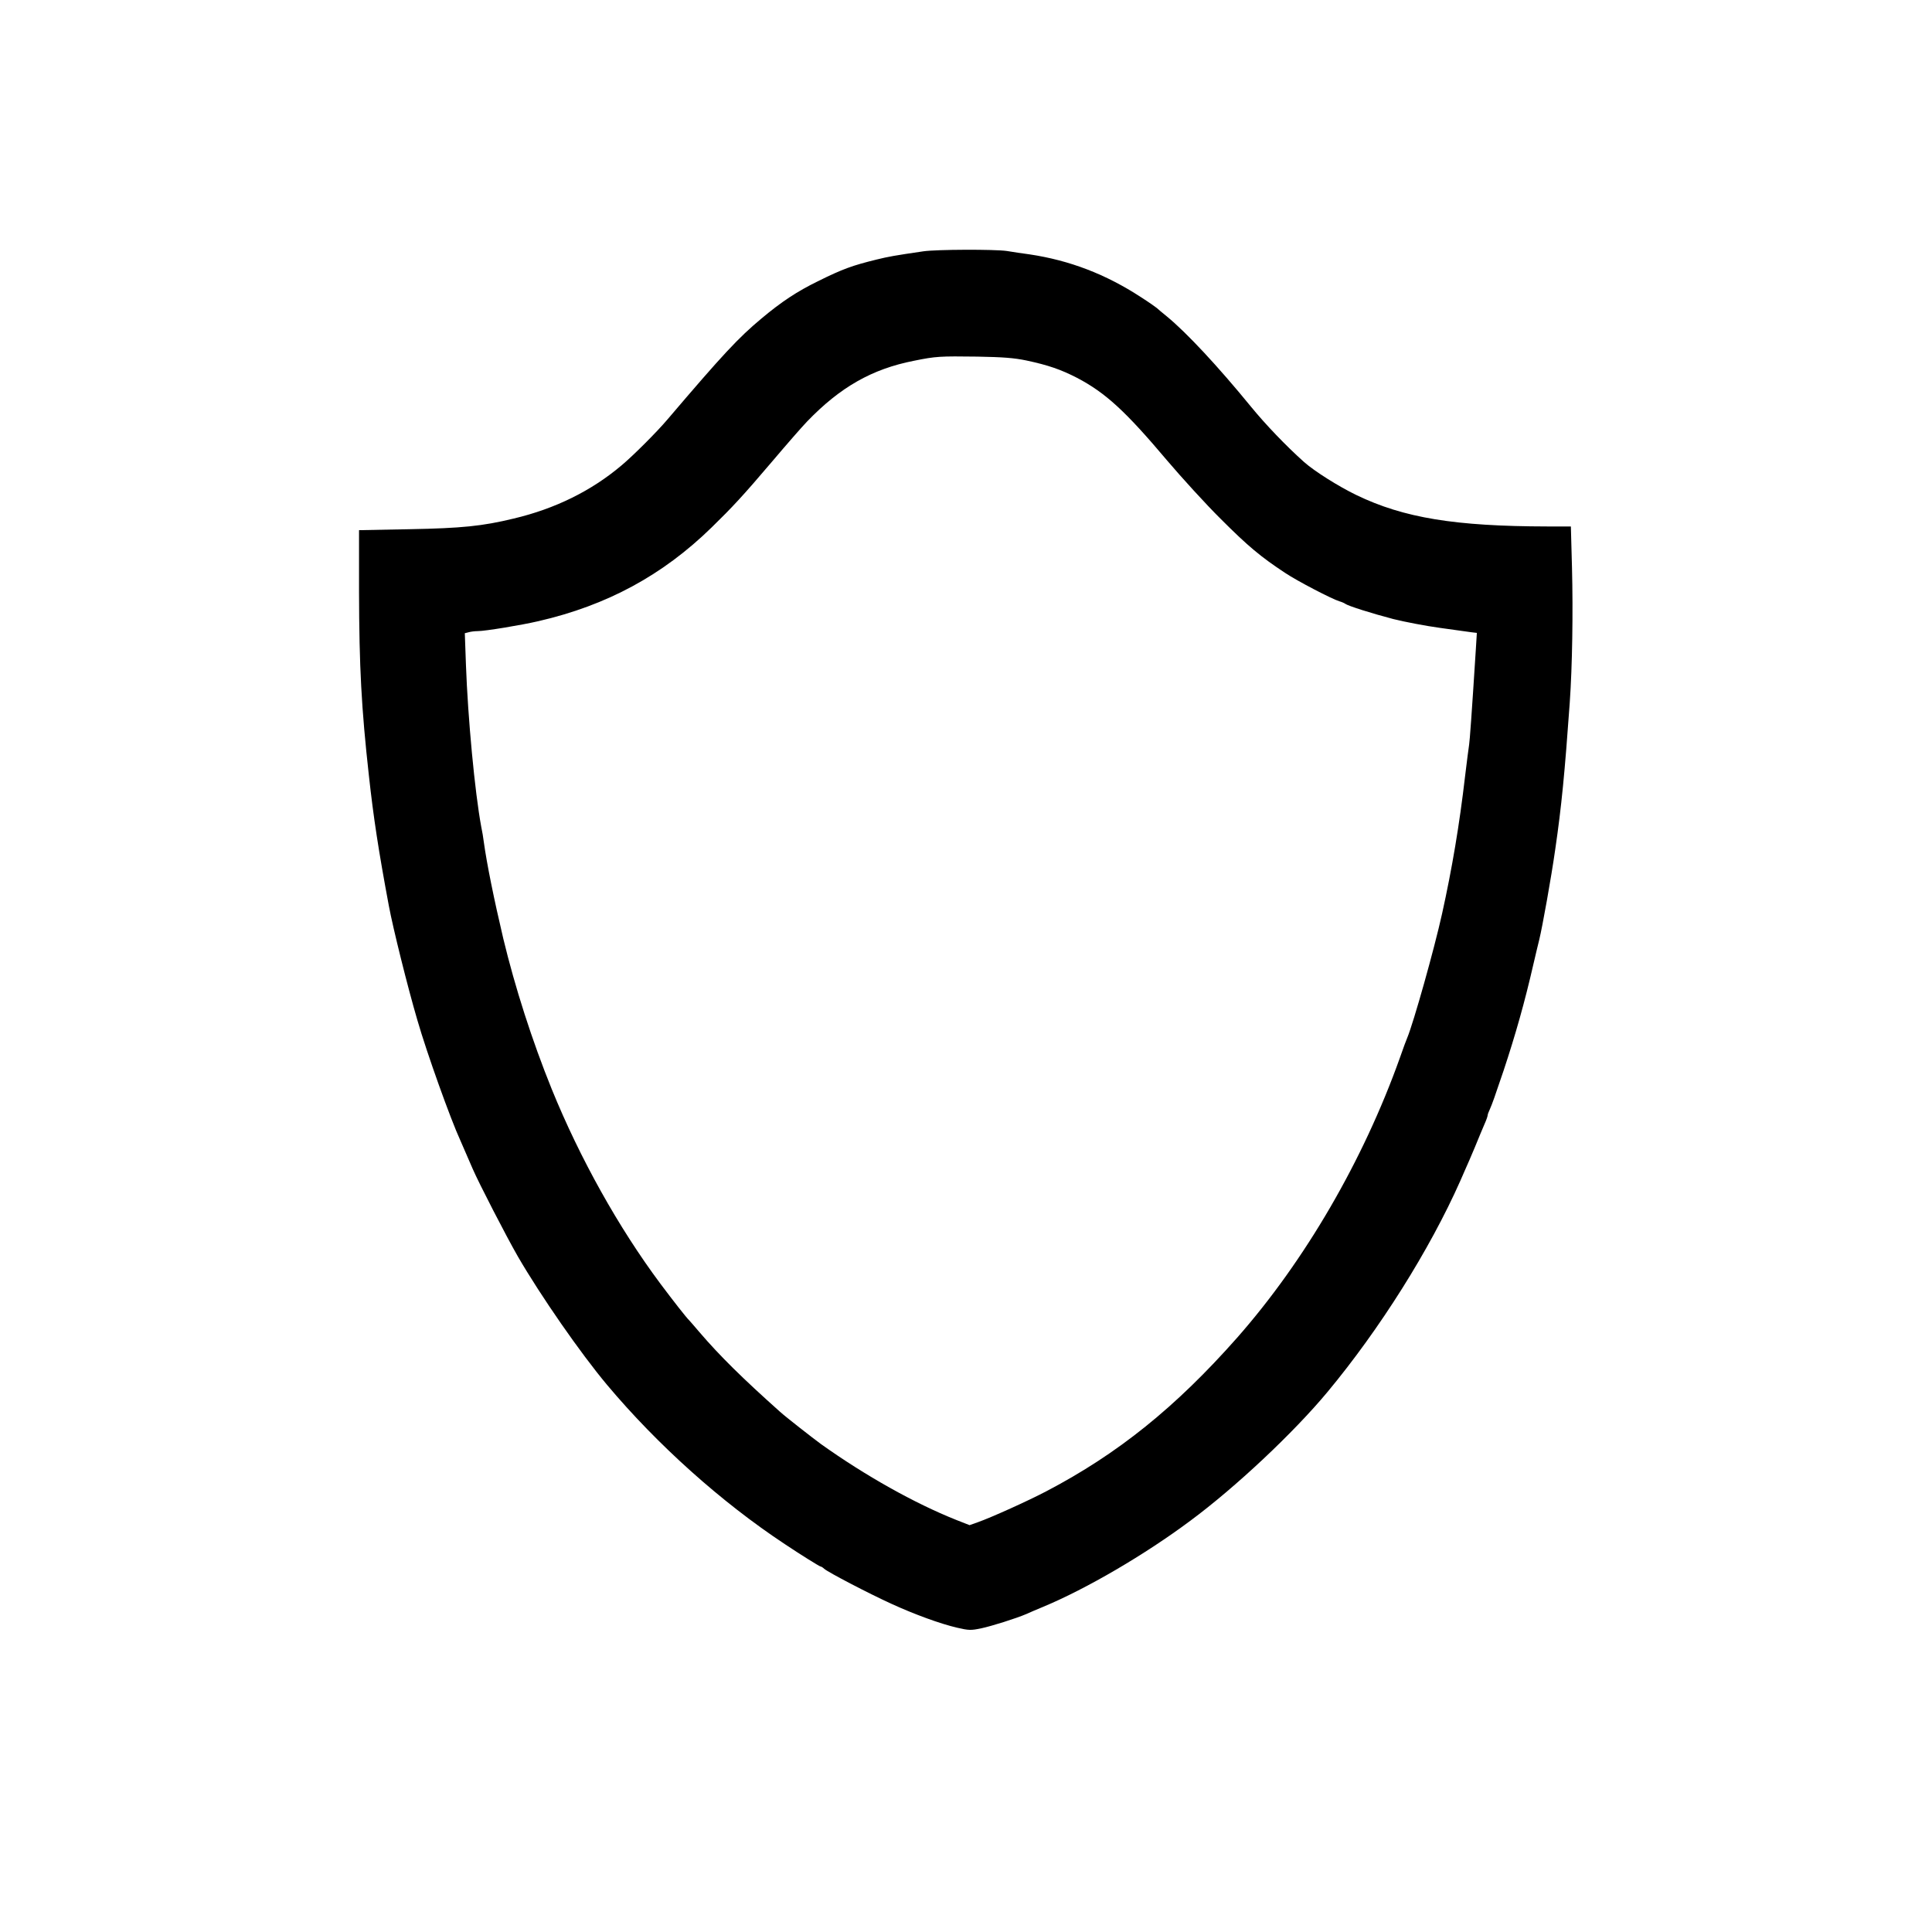 <?xml version="1.0" standalone="no"?>
<!DOCTYPE svg PUBLIC "-//W3C//DTD SVG 20010904//EN"
 "http://www.w3.org/TR/2001/REC-SVG-20010904/DTD/svg10.dtd">
<svg version="1.0" xmlns="http://www.w3.org/2000/svg"
 width="1200pt" height="1200pt" viewBox="0 0 1200 1200"
 preserveAspectRatio="xMidYMid meet">

<g transform="translate(0,1200) scale(0.1,-0.1)"
fill="#000000" stroke="none">
<path d="M5735 10439 c-178 -26 -217 -33 -290 -51 -151 -37 -212 -59 -365
-135 -129 -63 -226 -127 -350 -231 -144 -120 -239 -222 -584 -627 -64 -76
-214 -226 -286 -286 -187 -158 -412 -269 -670 -330 -194 -47 -323 -60 -647
-66 l-313 -6 0 -381 c1 -469 15 -726 61 -1141 29 -265 60 -467 124 -810 26
-140 117 -506 177 -710 59 -205 207 -618 268 -750 11 -26 51 -117 76 -175 38
-88 208 -418 281 -545 143 -246 388 -599 553 -796 312 -372 710 -729 1105
-990 94 -63 216 -139 222 -139 4 0 14 -6 22 -14 27 -23 278 -154 421 -219 140
-64 301 -123 405 -147 73 -17 86 -17 149 -4 66 14 218 62 281 89 17 8 64 28
105 45 269 112 633 325 913 534 281 208 642 547 853 801 324 390 634 882 824
1310 12 28 28 64 35 80 8 17 33 75 56 130 22 55 50 120 60 144 11 24 19 48 19
53 0 6 7 24 15 41 15 35 26 65 84 237 75 226 132 428 185 660 15 63 31 133 37
155 19 78 74 383 99 560 39 267 59 474 90 910 16 229 21 562 14 837 l-7 258
-146 0 c-573 1 -892 53 -1186 195 -112 54 -262 149 -325 205 -113 101 -241
235 -330 344 -206 252 -400 460 -523 561 -27 22 -55 45 -62 52 -7 6 -51 37
-98 67 -219 143 -444 229 -692 266 -44 6 -107 15 -141 21 -74 11 -436 10 -519
-2z m640 -678 c136 -29 214 -56 315 -108 177 -93 301 -207 559 -513 91 -107
241 -272 335 -365 167 -167 247 -234 399 -334 75 -50 290 -162 337 -176 14 -4
30 -11 35 -15 19 -14 169 -61 299 -95 72 -18 203 -43 291 -55 88 -12 175 -24
194 -27 l34 -4 -6 -97 c-27 -425 -38 -571 -42 -597 -3 -17 -14 -105 -25 -195
-35 -302 -81 -575 -143 -855 -49 -222 -177 -676 -216 -770 -5 -11 -26 -67 -46
-125 -228 -639 -590 -1261 -1012 -1740 -381 -431 -740 -720 -1183 -952 -112
-59 -342 -163 -427 -193 l-51 -18 -84 33 c-258 103 -563 274 -838 470 -52 38
-221 170 -255 201 -233 208 -375 348 -500 494 -33 39 -62 72 -65 75 -17 16
-99 121 -177 225 -261 350 -501 780 -676 1210 -122 301 -228 632 -301 935 -58
246 -102 463 -121 600 -3 25 -10 68 -16 95 -40 216 -83 674 -95 1006 l-7 196
24 6 c13 4 39 7 56 7 46 0 271 37 378 62 425 98 771 285 1075 582 129 126 191
192 378 412 88 104 185 215 215 246 205 213 403 326 663 377 137 28 162 29
394 26 161 -3 227 -8 305 -24z"/>
</g>
</svg>

